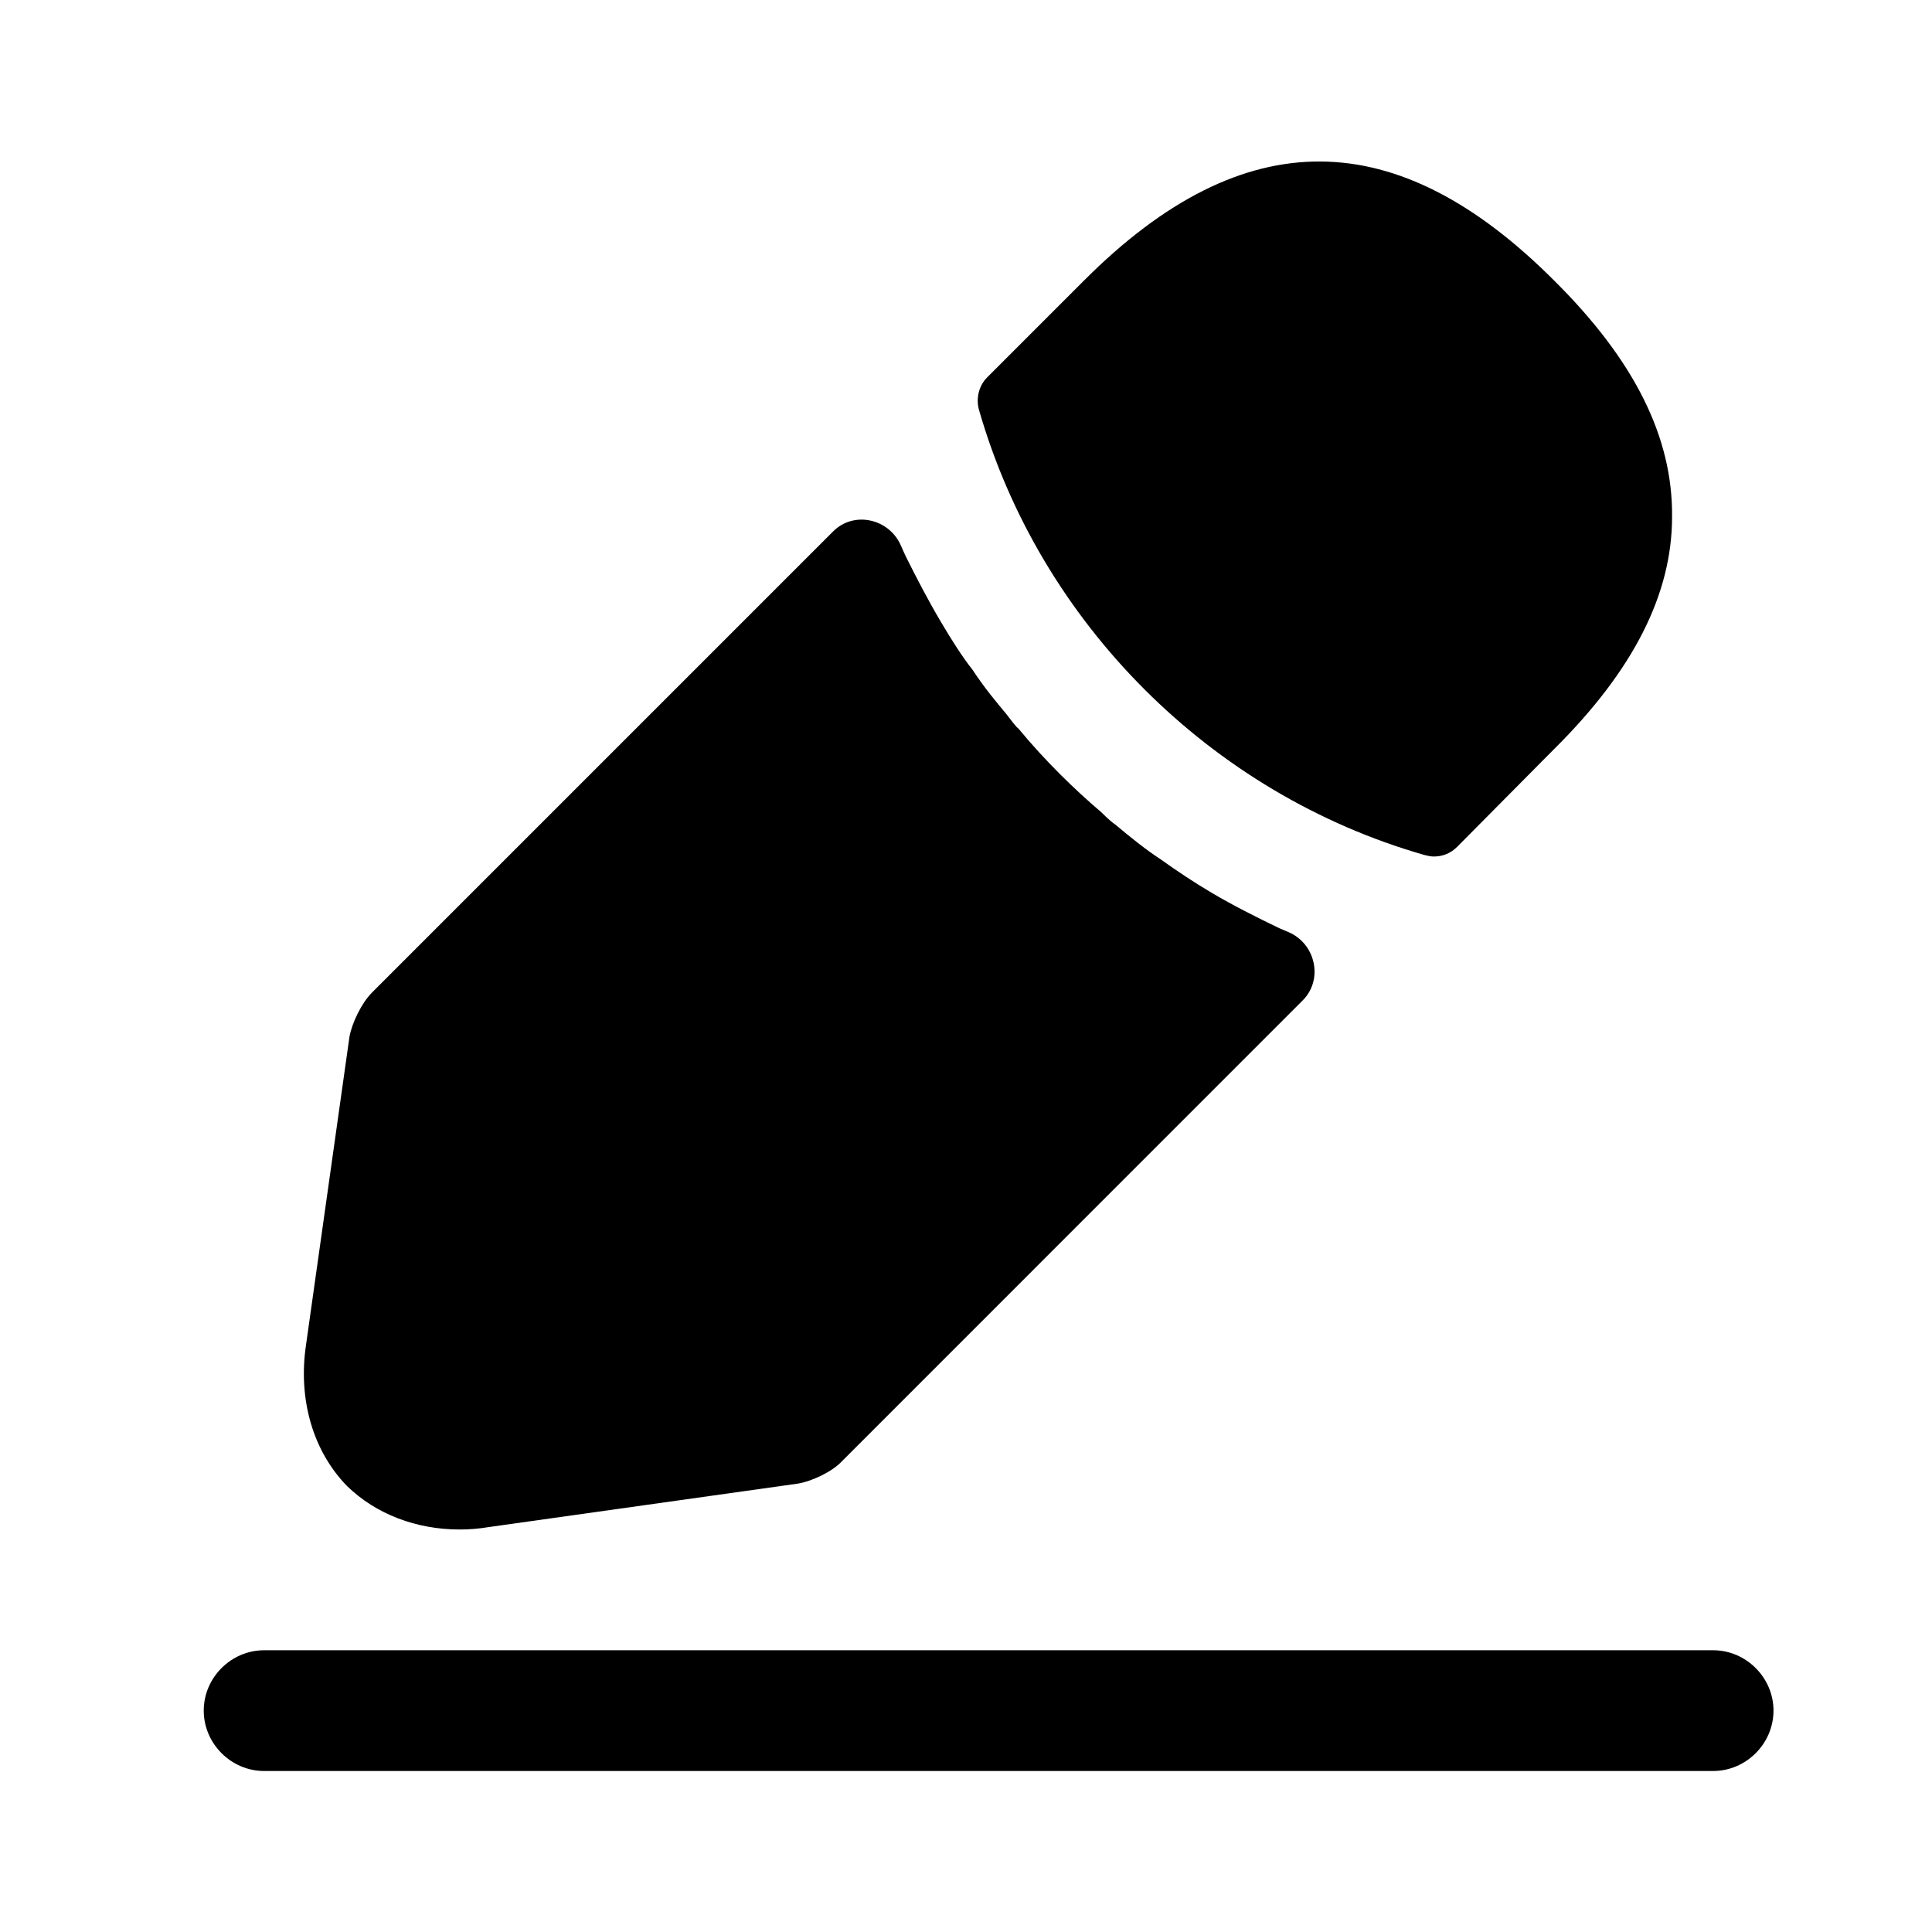 <svg width="24" height="24" viewBox="0 0 24 24" fill="none" xmlns="http://www.w3.org/2000/svg">
<path d="M21.281 22H3.281C2.871 22 2.531 21.66 2.531 21.25C2.531 20.84 2.871 20.5 3.281 20.5H21.281C21.691 20.5 22.031 20.84 22.031 21.25C22.031 21.66 21.691 22 21.281 22Z" fill="currentColor"/>
<path d="M19.301 3.48C17.361 1.54 15.461 1.49 13.471 3.48L12.261 4.69C12.161 4.79 12.121 4.95 12.161 5.09C12.921 7.74 15.041 9.86 17.691 10.62C17.731 10.63 17.771 10.64 17.811 10.64C17.921 10.64 18.021 10.6 18.101 10.52L19.301 9.31C20.291 8.33 20.771 7.38 20.771 6.42C20.781 5.43 20.301 4.47 19.301 3.48Z" fill="currentColor"/>
<path d="M15.891 11.53C15.601 11.39 15.321 11.25 15.051 11.09C14.831 10.96 14.621 10.82 14.411 10.67C14.241 10.56 14.041 10.4 13.851 10.24C13.831 10.23 13.761 10.17 13.681 10.09C13.351 9.81 12.981 9.45 12.651 9.05C12.621 9.03 12.571 8.96 12.501 8.87C12.401 8.75 12.231 8.55 12.081 8.32C11.961 8.17 11.821 7.95 11.691 7.73C11.531 7.46 11.391 7.19 11.251 6.91C11.23 6.864 11.209 6.819 11.19 6.774C11.042 6.441 10.607 6.344 10.35 6.601L4.621 12.33C4.491 12.46 4.371 12.71 4.341 12.88L3.801 16.71C3.701 17.39 3.891 18.03 4.311 18.46C4.671 18.81 5.171 19 5.711 19C5.831 19 5.951 18.99 6.071 18.97L9.911 18.43C10.091 18.4 10.341 18.28 10.461 18.15L16.182 12.428C16.442 12.169 16.344 11.723 16.006 11.579C15.968 11.563 15.93 11.547 15.891 11.53Z" fill="currentColor"/>
</svg>
